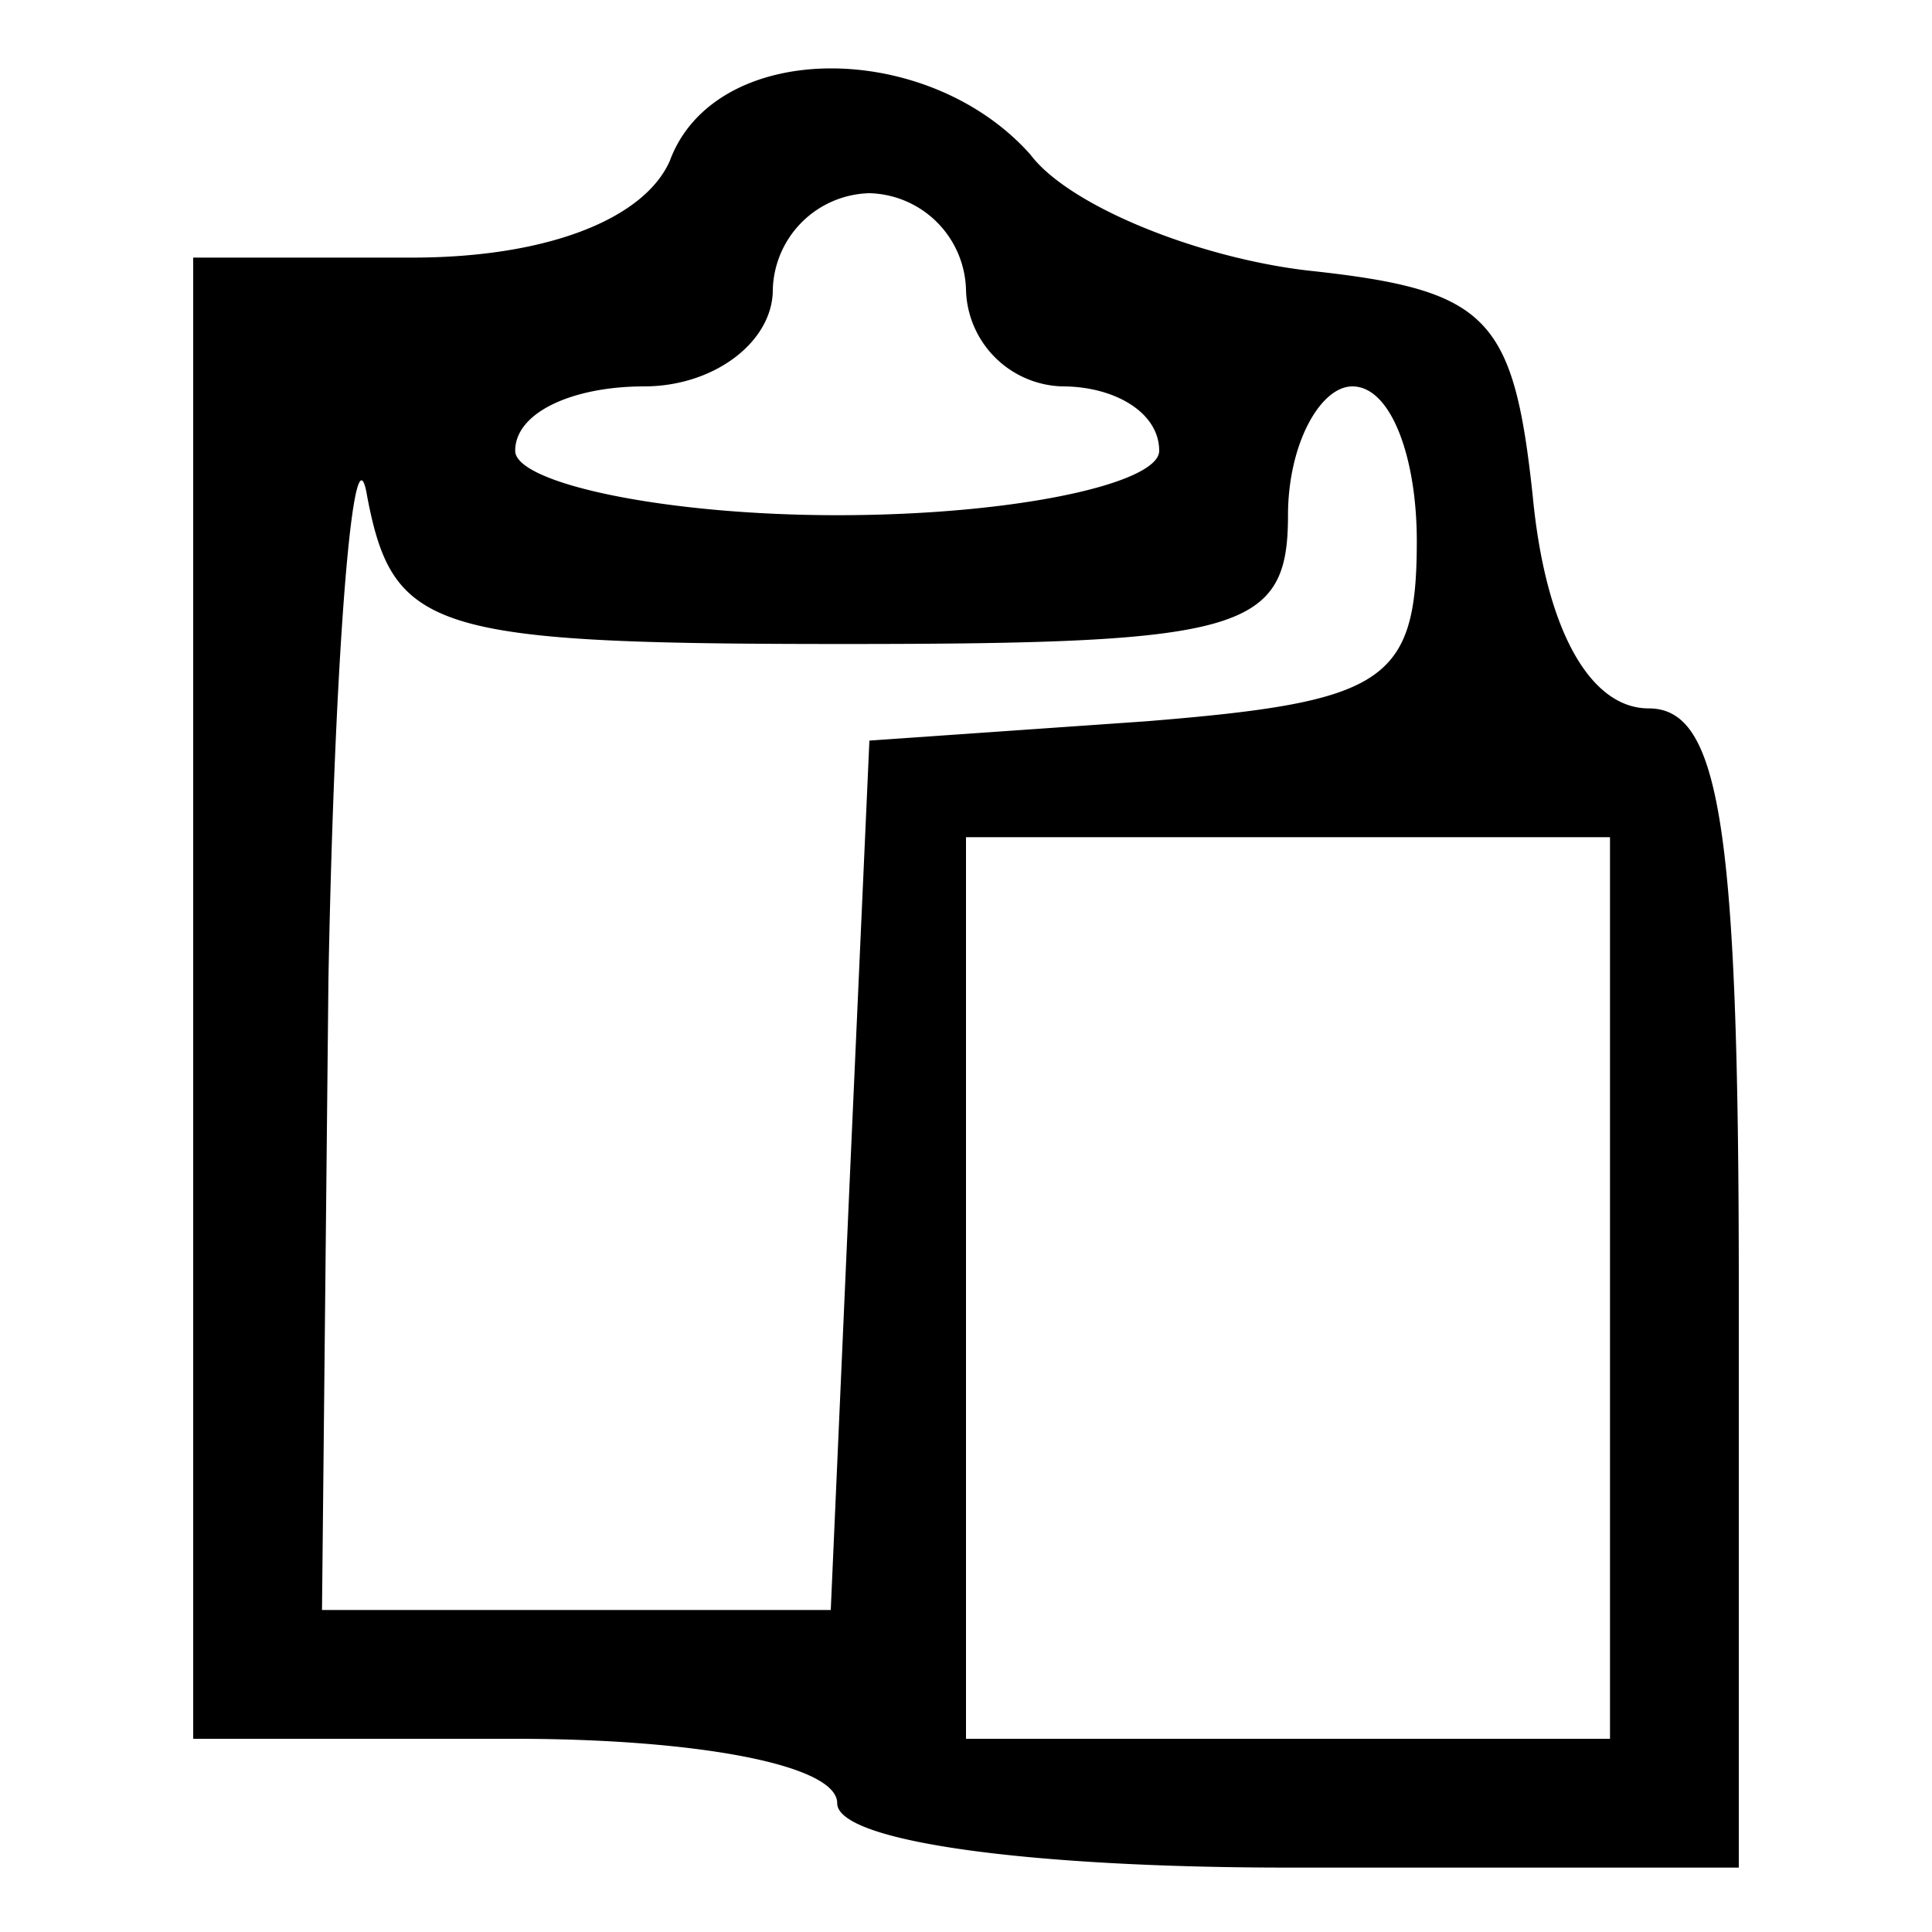 <svg xmlns="http://www.w3.org/2000/svg" width="40" height="40" viewBox="0 0 30 30" preserveAspectRatio="xMidYMid meet">
    <path d="M10.4 2.5C10 3.4 8.5 4 6.4 4H3v11.5V27h5c2.8 0 5 .4 5 1s3 1 7 1h7v-9c0-7.2-.3-9-1.4-9-.9 0-1.6-1.2-1.8-3.3-.3-2.8-.7-3.2-3.5-3.5-1.7-.2-3.7-1-4.3-1.8-1.6-1.8-4.9-1.8-5.6.1zm4.6 2A1.54 1.54 0 0 0 16.5 6c.8 0 1.5.4 1.5 1 0 .5-2.2 1-5 1-2.7 0-5-.5-5-1 0-.6.9-1 2-1s2-.7 2-1.5A1.54 1.54 0 0 1 13.5 3 1.54 1.54 0 0 1 15 4.5zM13.1 10c6.2 0 6.9-.2 6.9-2 0-1.1.5-2 1-2 .6 0 1 1.1 1 2.4 0 2.2-.5 2.5-4.2 2.8l-4.3.3-.3 6.7-.3 6.8H9 5l.1-9.8c.1-5.3.4-8.7.6-7.5.4 2.1 1 2.3 7.4 2.3zM25 20v7h-5-5v-7-7h5 5v7z"/>
</svg>
